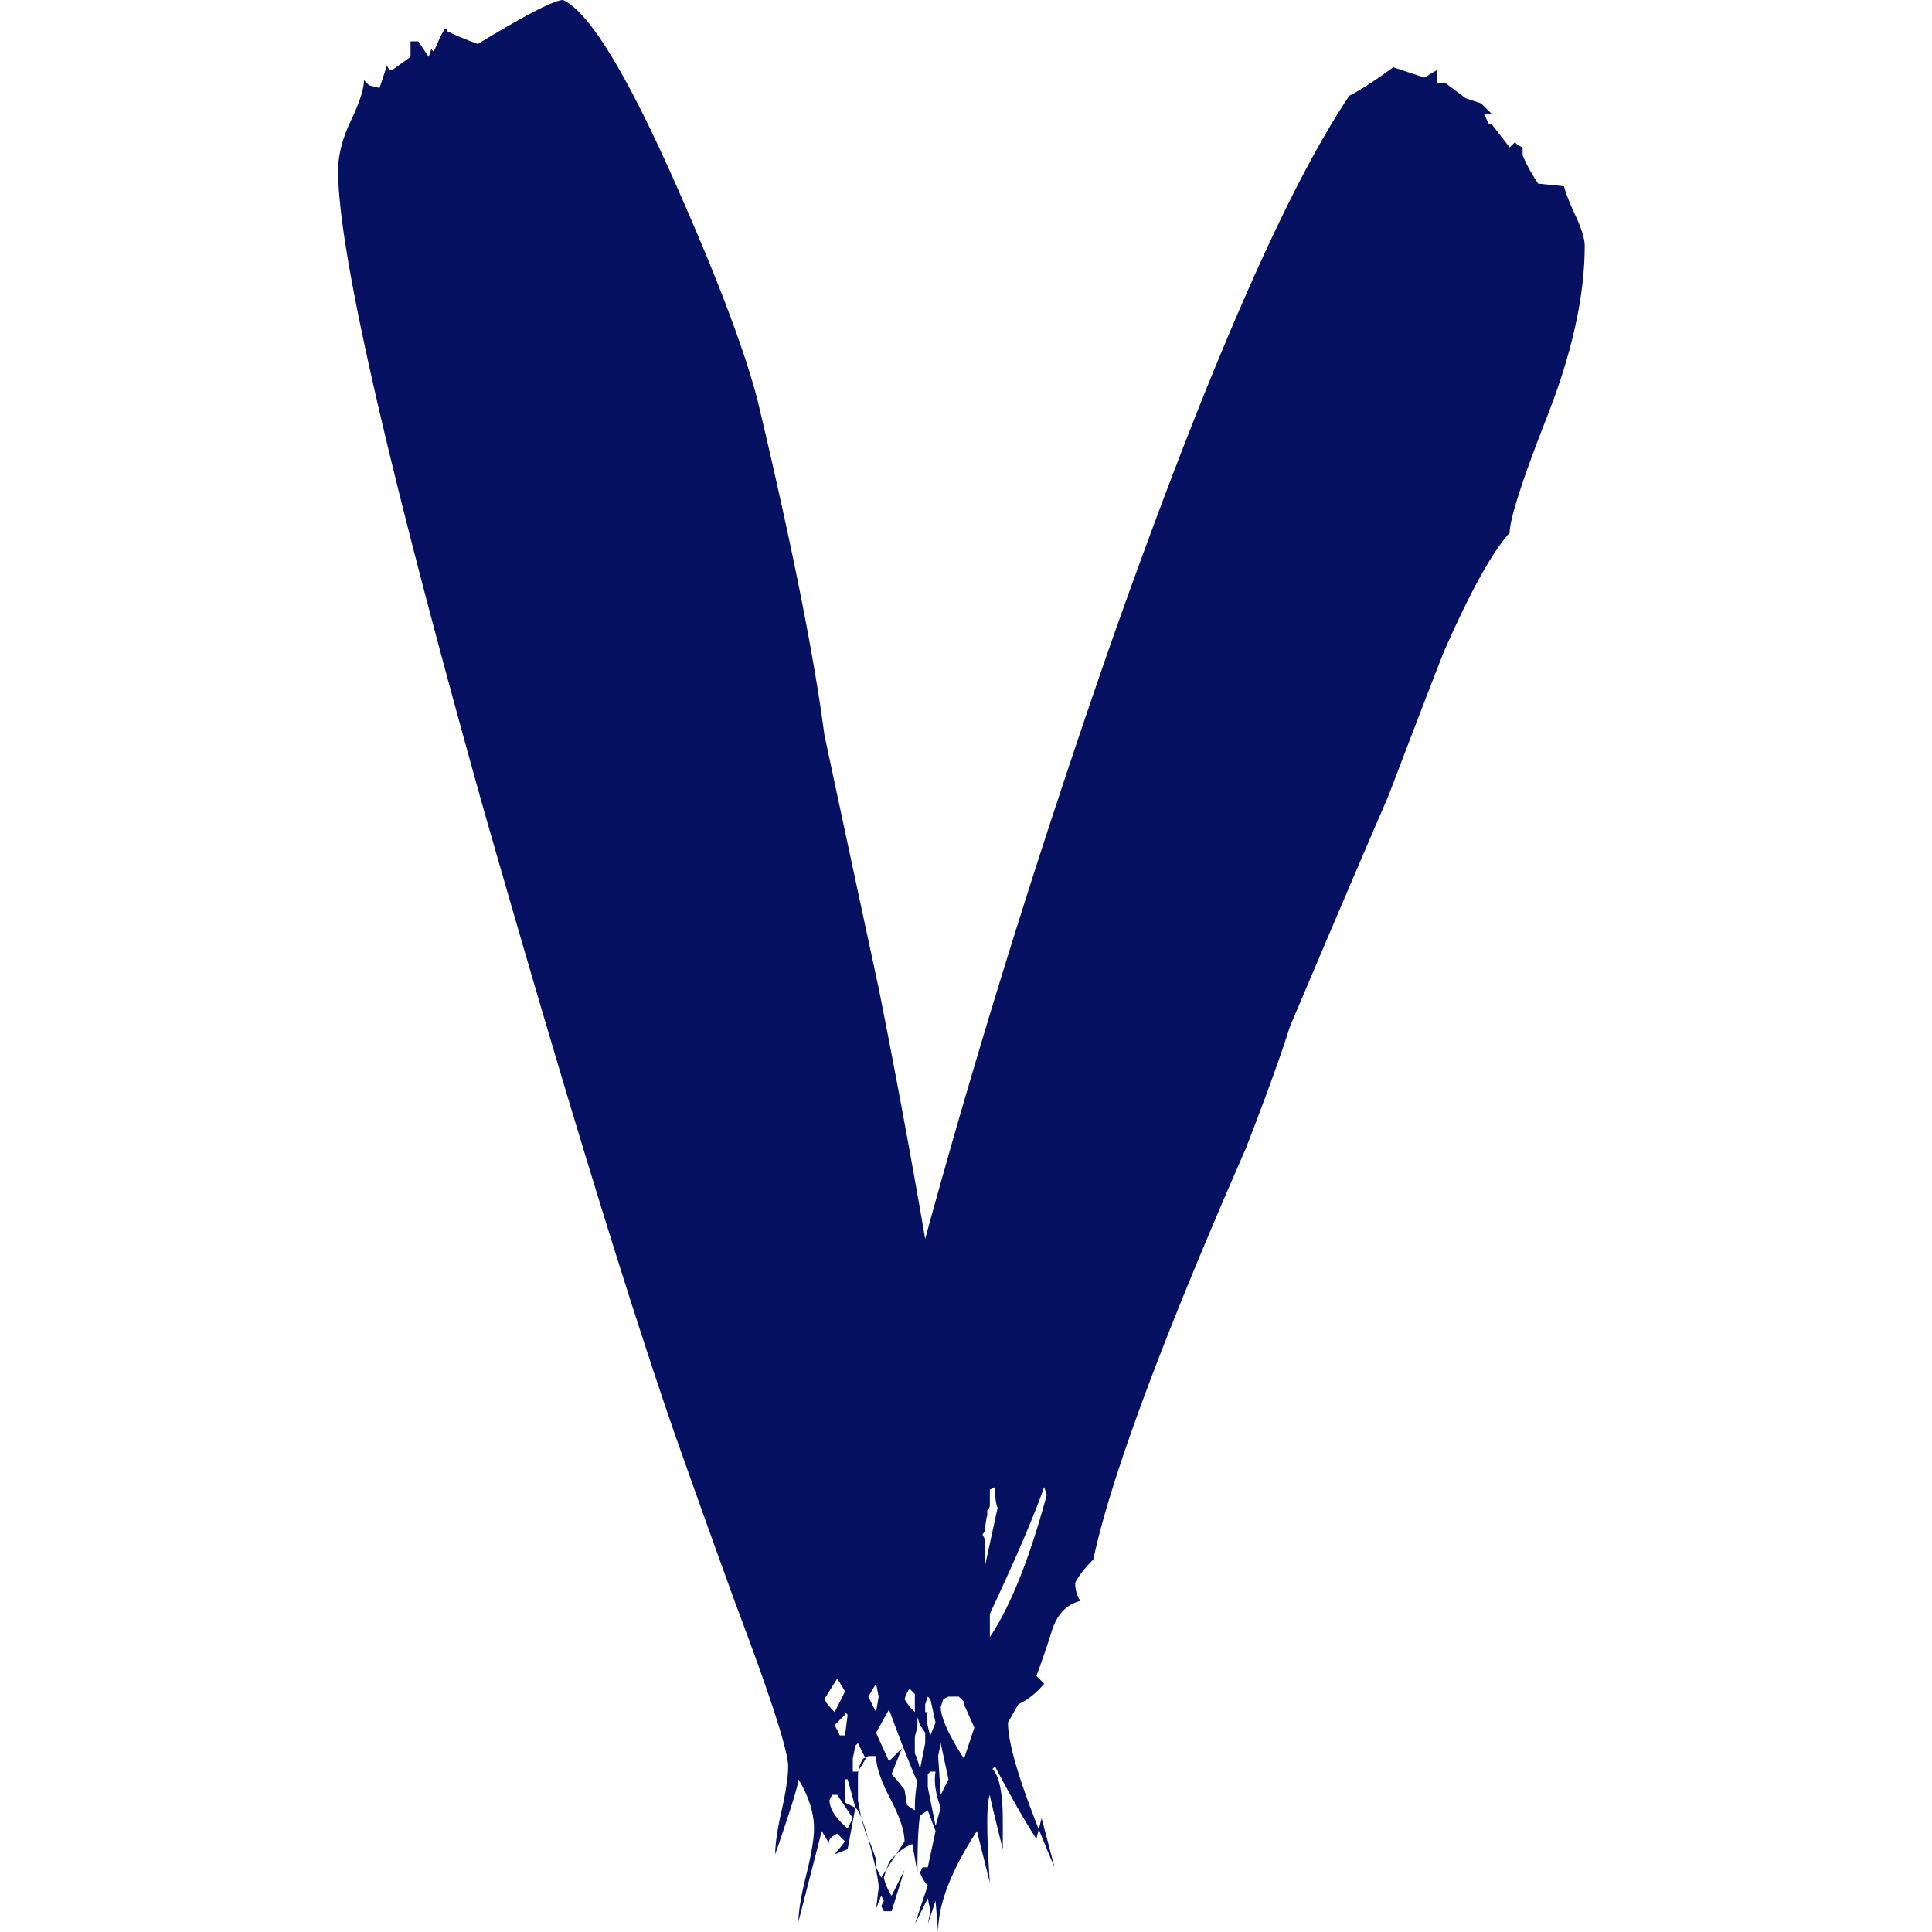 <svg class="icon"
  style="width: 1em;height: 1em;vertical-align: middle;fill: currentColor;overflow: hidden;"
  viewBox="0 0 1024 1024" version="1.1" xmlns="http://www.w3.org/2000/svg" p-id="6842">
  <path
    d="M497.229 1023.969c0-14.622 6.855-32.439 20.561-53.461l6.855 27.417c-1.828-26.5-1.828-42.034 0-46.606 0 0.911 2.283 10.511 6.855 28.784v-15.078c0-14.622-1.828-23.756-5.483-27.412l1.367-1.372c9.139 17.361 16.45 30.156 21.933 38.378l1.259-5.017-0.957-2.442c-9.574-24.309-14.673-41.676-15.308-52.094l-0.072-2.13 5.483-9.595a40.462 40.462 0 0 0 13.706-10.967l-4.111-4.111a481.557 481.557 0 0 0 8.228-23.986c2.739-8.683 7.767-13.936 15.078-15.769-1.828-2.739-2.744-5.939-2.744-9.595 1.828-3.656 5.028-7.767 9.595-12.339 9.139-42.945 36.095-115.596 80.878-217.952 10.967-28.328 18.734-49.801 23.3-64.423 22.85-53.917 40.211-94.584 52.089-122.001 19.194-50.262 29.245-76.306 30.156-78.129 13.711-31.077 25.138-51.639 34.272-61.694 0-7.306 6.625-27.867 19.875-61.679 13.25-33.811 19.88-63.972 19.88-90.468 0-3.661-1.603-8.914-4.802-15.769-3.195-6.855-5.253-12.108-6.164-15.764l-13.711-1.372c-3.656-5.478-6.4-10.506-8.222-15.078v-4.111l-2.744-1.372-1.367-1.367-2.744 2.739-9.595-12.339h-1.372l-1.367-2.739-1.372-2.744h4.111l-5.483-5.478-8.222-2.744-10.967-8.222h-4.116v-6.861l-6.85 4.116-16.45-5.478c-10.05 7.306-17.817 12.334-23.306 15.073-33.811 50.262-76.306 148.045-127.484 293.347-37.462 107.834-69.906 212.013-97.323 312.536a5217.052 5217.052 0 0 0-24.673-132.962 47971.113 47971.113 0 0 1-28.784-134.34c-5.483-42.034-17.367-101.434-35.644-178.196-7.306-27.417-21.928-65.8-43.862-115.145C331.822 38.383 312.172 6.395 298.467 0c-4.567 0-19.645 7.767-45.234 23.306-7.311-2.744-12.8-5.028-16.45-6.861 0-3.65-2.283 0-6.855 10.972l-1.367-1.372-1.372 4.111L221.705 21.933h-4.111V30.156L207.994 37.016c-1.823 0-2.739-0.916-2.739-2.744l-4.111 12.339-5.483-1.372-2.744-2.739c0 4.567-2.283 11.653-6.85 21.247C181.493 73.337 179.21 82.245 179.21 90.468c0 42.039 25.589 154.445 76.762 337.214 42.034 147.129 75.851 257.707 101.44 331.73a10293.845 10293.845 0 0 0 32.9 91.84c18.278 48.434 27.412 76.762 27.412 84.989 0 5.478-1.142 13.25-3.425 23.3-2.283 10.055-3.43 17.817-3.43 23.306 8.228-23.756 12.339-37.011 12.339-39.756 5.483 9.139 8.228 17.822 8.228 26.045 0 5.483-1.372 13.711-4.111 24.678-2.744 10.967-4.116 19.189-4.116 24.673l12.339-47.973 4.111 6.85c-0.911-1.828 0.461-3.656 4.111-5.483l4.116 4.111-5.483 6.855 6.85-2.744 4.116-21.928c0.727 0.364 1.572 1.608 2.519 3.727l0.707 1.72 0.338 1.403a64.049 64.049 0 0 0 2.601 8.1l0.512 1.126v0.015l0.86 3.098c2.842 10.557 4.424 17.868 4.741 21.933l0.056 1.367-1.372 10.967 2.744-6.85 1.372 2.739-1.372 2.744 1.372 2.739h4.111l6.855-21.933-6.861 13.711a30.463 30.463 0 0 1-4.106-9.595l1.459-4.429 5.033-7.818 0.855-0.804c1.608-1.393 3.287-2.56 5.043-3.512l2.688-1.259 2.739 15.078c0-14.622 0.461-24.678 1.372-30.156l4.111-2.744 4.111 10.967-4.111 19.194h-2.739l-1.372 2.739c0.911 2.744 2.283 5.028 4.111 6.855l-6.855 20.561 6.861-13.711 1.367 6.861-1.372 6.85 4.111-12.339 1.372 16.45z m26.034-219.472l0.01-3.963c0.916-0.916 1.372-1.828 1.372-2.744v-8.222l2.739-1.372c0 5.483 0.461 9.139 1.372 10.967l-6.855 31.528v-15.078l-1.172-2.319 0.492-0.594 0.681-1.198 0.261-2.048c0.742-5.673 1.111-7.27 1.111-4.808l-0.01-0.148z m1.382 63.205v-12.339c13.706-29.239 23.3-51.634 28.784-67.167l1.372 4.111c-9.139 33.817-19.189 58.945-30.156 75.395z m-82.245 39.75c-2.744-2.739-4.572-5.023-5.483-6.85l6.85-10.967 4.116 6.85-5.483 10.967z m21.928 0l-4.111-8.222 4.111-6.855 1.372 6.855-1.372 8.222z m20.561 0l-2.739-2.739-2.739-4.111c0.911-2.744 1.828-4.572 2.739-5.483l2.739 2.739v9.595z m26.05 24.678c-8.228-12.8-12.339-21.933-12.339-27.417l1.372-4.111 2.739-1.372h5.483l2.744 2.739v1.372l5.478 12.339-5.478 16.45z m-17.822-12.339c-1.828-5.483-2.283-9.595-1.372-12.339h-1.372v-4.111l1.372-4.111 1.372 1.372 2.739 12.339-2.739 6.85z m-8.228 39.75l-4.111-2.739-1.367-8.228c-2.744-3.656-5.028-6.395-6.861-8.222l5.488-13.706-6.855 6.85-6.855-15.078 6.861-12.339c6.395 17.367 11.417 30.156 15.073 38.383-0.911 3.656-1.372 8.683-1.372 15.078z m2.744-21.928c-0.916-3.656-1.828-6.4-2.744-8.228v-8.222c0-0.916 0.461-2.744 1.372-5.483v-5.483l1.372 4.111 2.739 4.111v5.483l-2.739 13.711z m-32.9 1.367h-2.739v-6.85l1.372-6.861 1.367-1.367 3.825 7.69-1.08 0.538a15.81 15.81 0 0 0-2.058 4.454l-0.41 1.925-0.276 0.471z m12.339 56.206l-2.744-5.483v-4.116c-1.828-5.478-3.195-9.139-4.111-10.967l-0.174-0.353v-0.02l-0.077-0.282a115.965 115.965 0 0 0-3.348-10.306l-0.026-0.036-0.21-0.922a145.061 145.061 0 0 1-1.101-5.488l-0.548-3.154v-12.339c0-0.911 0.056-1.792 0.174-2.652l0.102-0.558 3.84-6.379-0.292-0.538 1.659-0.835h4.111c0 5.478 2.514 13.02 7.542 22.619 5.028 9.595 7.542 17.131 7.542 22.614l-4.475 6.948-1.505 1.444c-0.768 0.804-1.515 1.664-2.248 2.575l-1.28 3.799-2.831 4.429z m28.784-27.417l-4.111-20.561v-6.855l1.372-1.372h2.739c-0.911 5.483 0 11.878 2.744 19.194l-2.744 9.595z m-42.495-9.595l-2.739-1.372-2.739-1.372v-12.339h1.367c1.828 6.4 3.2 11.427 4.116 15.083z m-4.111 10.962c-6.4-5.478-9.595-10.506-9.595-15.078l1.372-2.739h2.739l8.228 12.339-2.744 5.478z m109.667 20.566l-6.861-26.045-1.48 5.949 1.162 2.867c2.186 5.427 4.577 11.161 7.173 17.228z m-111.039-82.245l1.372 1.367-1.367 10.967h-2.744l-1.372-2.744-1.367-2.739 5.478-5.483v-1.367z m50.707 16.471l4.127 19.164-4.111 8.228-1.372-20.561 1.372-6.855-0.015 0.026z"
    fill="#061161" p-id="6843"></path>
</svg>